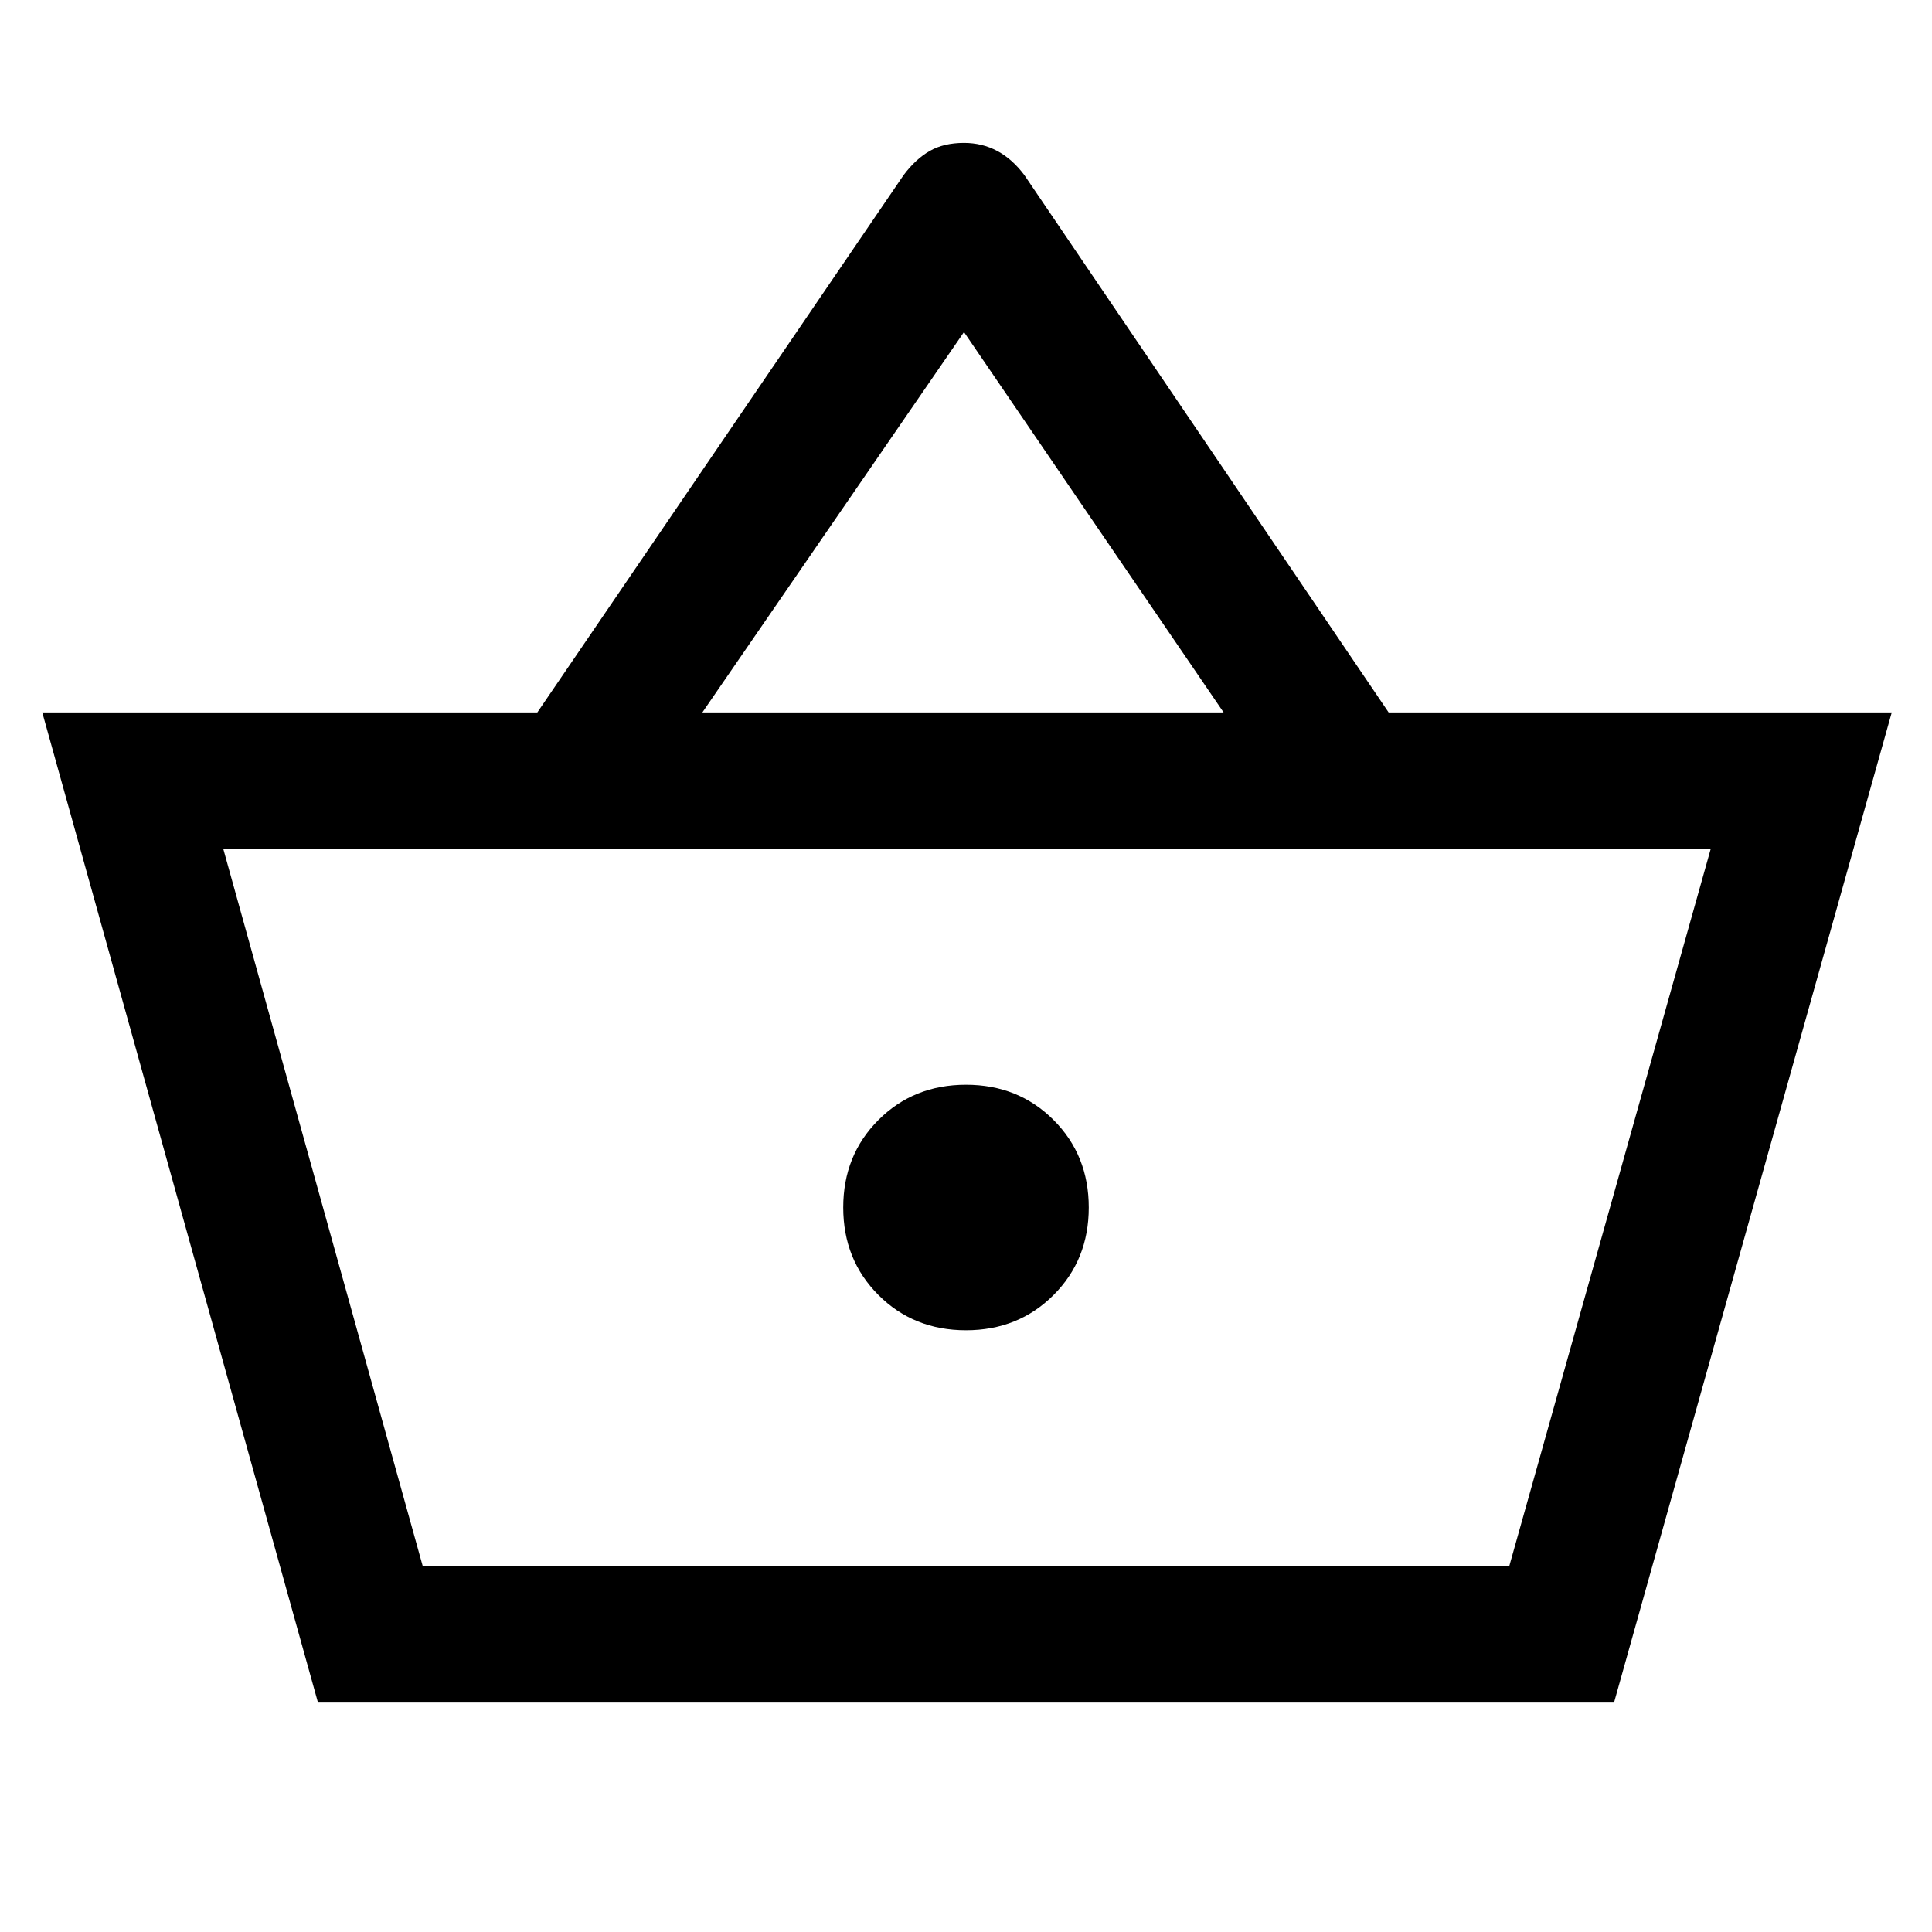<svg xmlns="http://www.w3.org/2000/svg" height="48" width="48"><path d="M7.9 42.3 1.05 17.7H13.35L22.45 4.35Q22.75 3.95 23.1 3.75Q23.45 3.55 23.95 3.55Q24.4 3.55 24.775 3.75Q25.15 3.95 25.45 4.35L34.5 17.7H47L40.1 42.3ZM17.45 17.7H30.4L23.95 8.25ZM10.5 38.9H37.5H10.5ZM24 33.05Q25.3 33.05 26.175 32.175Q27.05 31.3 27.05 30Q27.05 28.7 26.175 27.825Q25.3 26.95 24 26.95Q22.7 26.95 21.825 27.825Q20.95 28.7 20.95 30Q20.95 31.3 21.825 32.175Q22.7 33.05 24 33.05ZM10.5 38.9H37.5L42.5 21.1H5.55Z"/></svg>